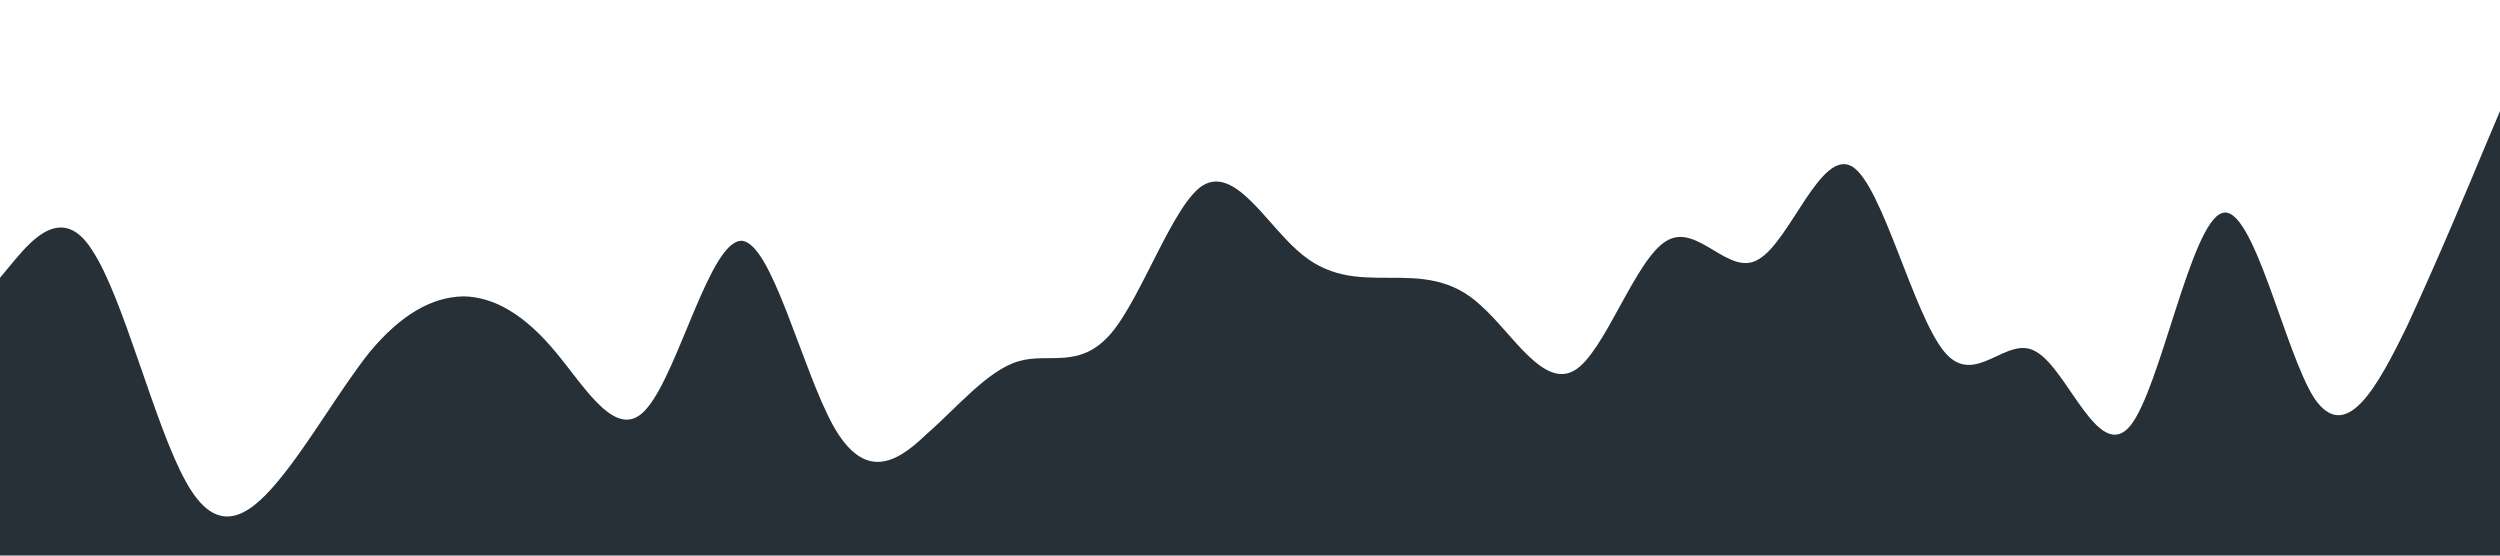<?xml version="1.0" standalone="no"?><svg xmlns="http://www.w3.org/2000/svg" viewBox="0 0 1440 320"><path fill="#273036" fill-opacity="1" d="M0,160L8.9,149.3C17.8,139,36,117,53,144C71.1,171,89,245,107,277.3C124.4,309,142,299,160,277.3C177.8,256,196,224,213,202.7C231.1,181,249,171,267,170.7C284.4,171,302,181,320,202.7C337.8,224,356,256,373,234.7C391.1,213,409,139,427,138.7C444.4,139,462,213,480,245.3C497.8,277,516,267,533,250.7C551.1,235,569,213,587,208C604.4,203,622,213,640,192C657.8,171,676,117,693,106.7C711.1,96,729,128,747,144C764.4,160,782,160,800,160C817.8,160,836,160,853,176C871.1,192,889,224,907,213.3C924.4,203,942,149,960,138.7C977.8,128,996,160,1013,149.3C1031.1,139,1049,85,1067,96C1084.4,107,1102,181,1120,202.7C1137.8,224,1156,192,1173,202.7C1191.1,213,1209,267,1227,245.3C1244.4,224,1262,128,1280,122.7C1297.8,117,1316,203,1333,229.3C1351.1,256,1369,224,1387,186.7C1404.4,149,1422,107,1431,85.3L1440,64L1440,320L1431.1,320C1422.2,320,1404,320,1387,320C1368.9,320,1351,320,1333,320C1315.6,320,1298,320,1280,320C1262.2,320,1244,320,1227,320C1208.9,320,1191,320,1173,320C1155.6,320,1138,320,1120,320C1102.2,320,1084,320,1067,320C1048.9,320,1031,320,1013,320C995.6,320,978,320,960,320C942.2,320,924,320,907,320C888.9,320,871,320,853,320C835.6,320,818,320,800,320C782.2,320,764,320,747,320C728.9,320,711,320,693,320C675.6,320,658,320,640,320C622.2,320,604,320,587,320C568.9,320,551,320,533,320C515.6,320,498,320,480,320C462.2,320,444,320,427,320C408.9,320,391,320,373,320C355.6,320,338,320,320,320C302.2,320,284,320,267,320C248.9,320,231,320,213,320C195.6,320,178,320,160,320C142.2,320,124,320,107,320C88.9,320,71,320,53,320C35.6,320,18,320,9,320L0,320Z"></path></svg>